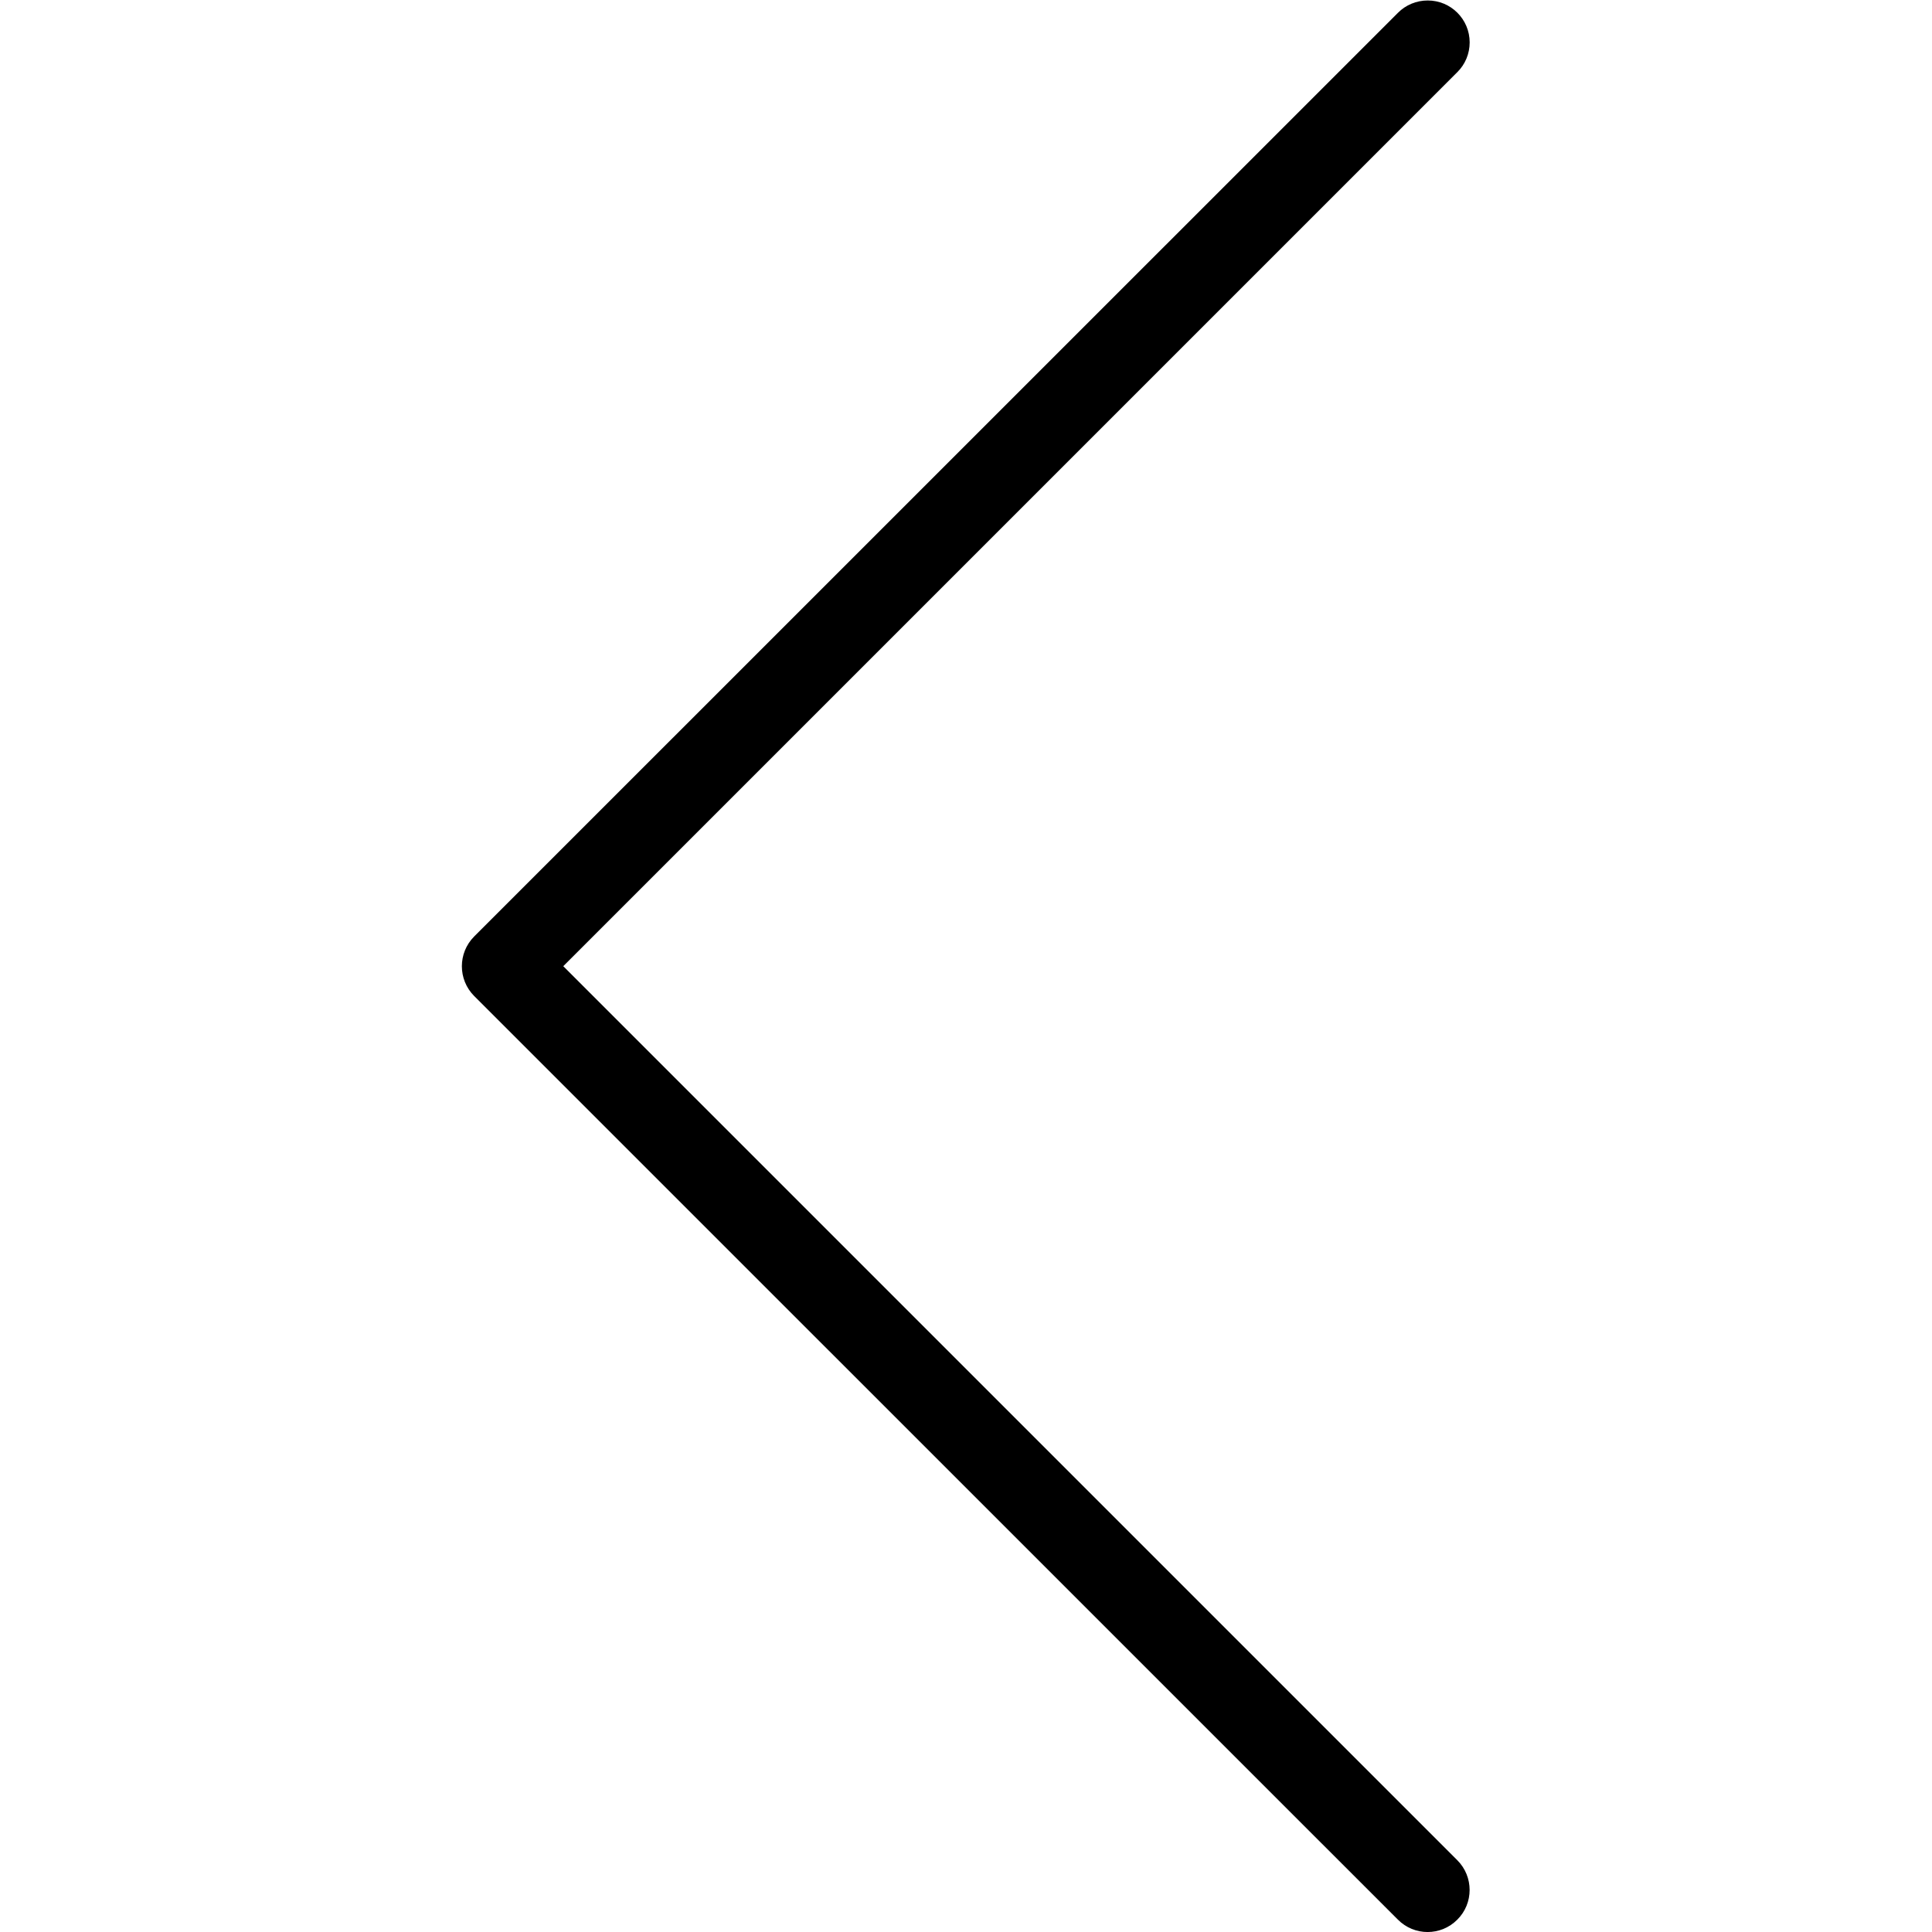 <svg width="20" height="20" viewBox="0 0 20 20" fill="none" xmlns="http://www.w3.org/2000/svg">
<g clip-path="url(#clip0_20_192)">
<path d="M14.779 0.005C15.019 0.004 15.214 0.199 15.214 0.439C15.214 0.555 15.168 0.666 15.086 0.747L5.831 10.002L15.086 19.257C15.256 19.427 15.256 19.703 15.086 19.872C14.916 20.043 14.641 20.043 14.471 19.872L4.908 10.31C4.739 10.14 4.739 9.865 4.908 9.695L14.471 0.133C14.552 0.051 14.663 0.005 14.779 0.005Z" fill="black"/>
</g>
<defs>
<clipPath id="clip0_20_192">
<rect width="20" height="20" fill="white" transform="translate(20 20) rotate(-180)"/>
</clipPath>
</defs>
</svg>
